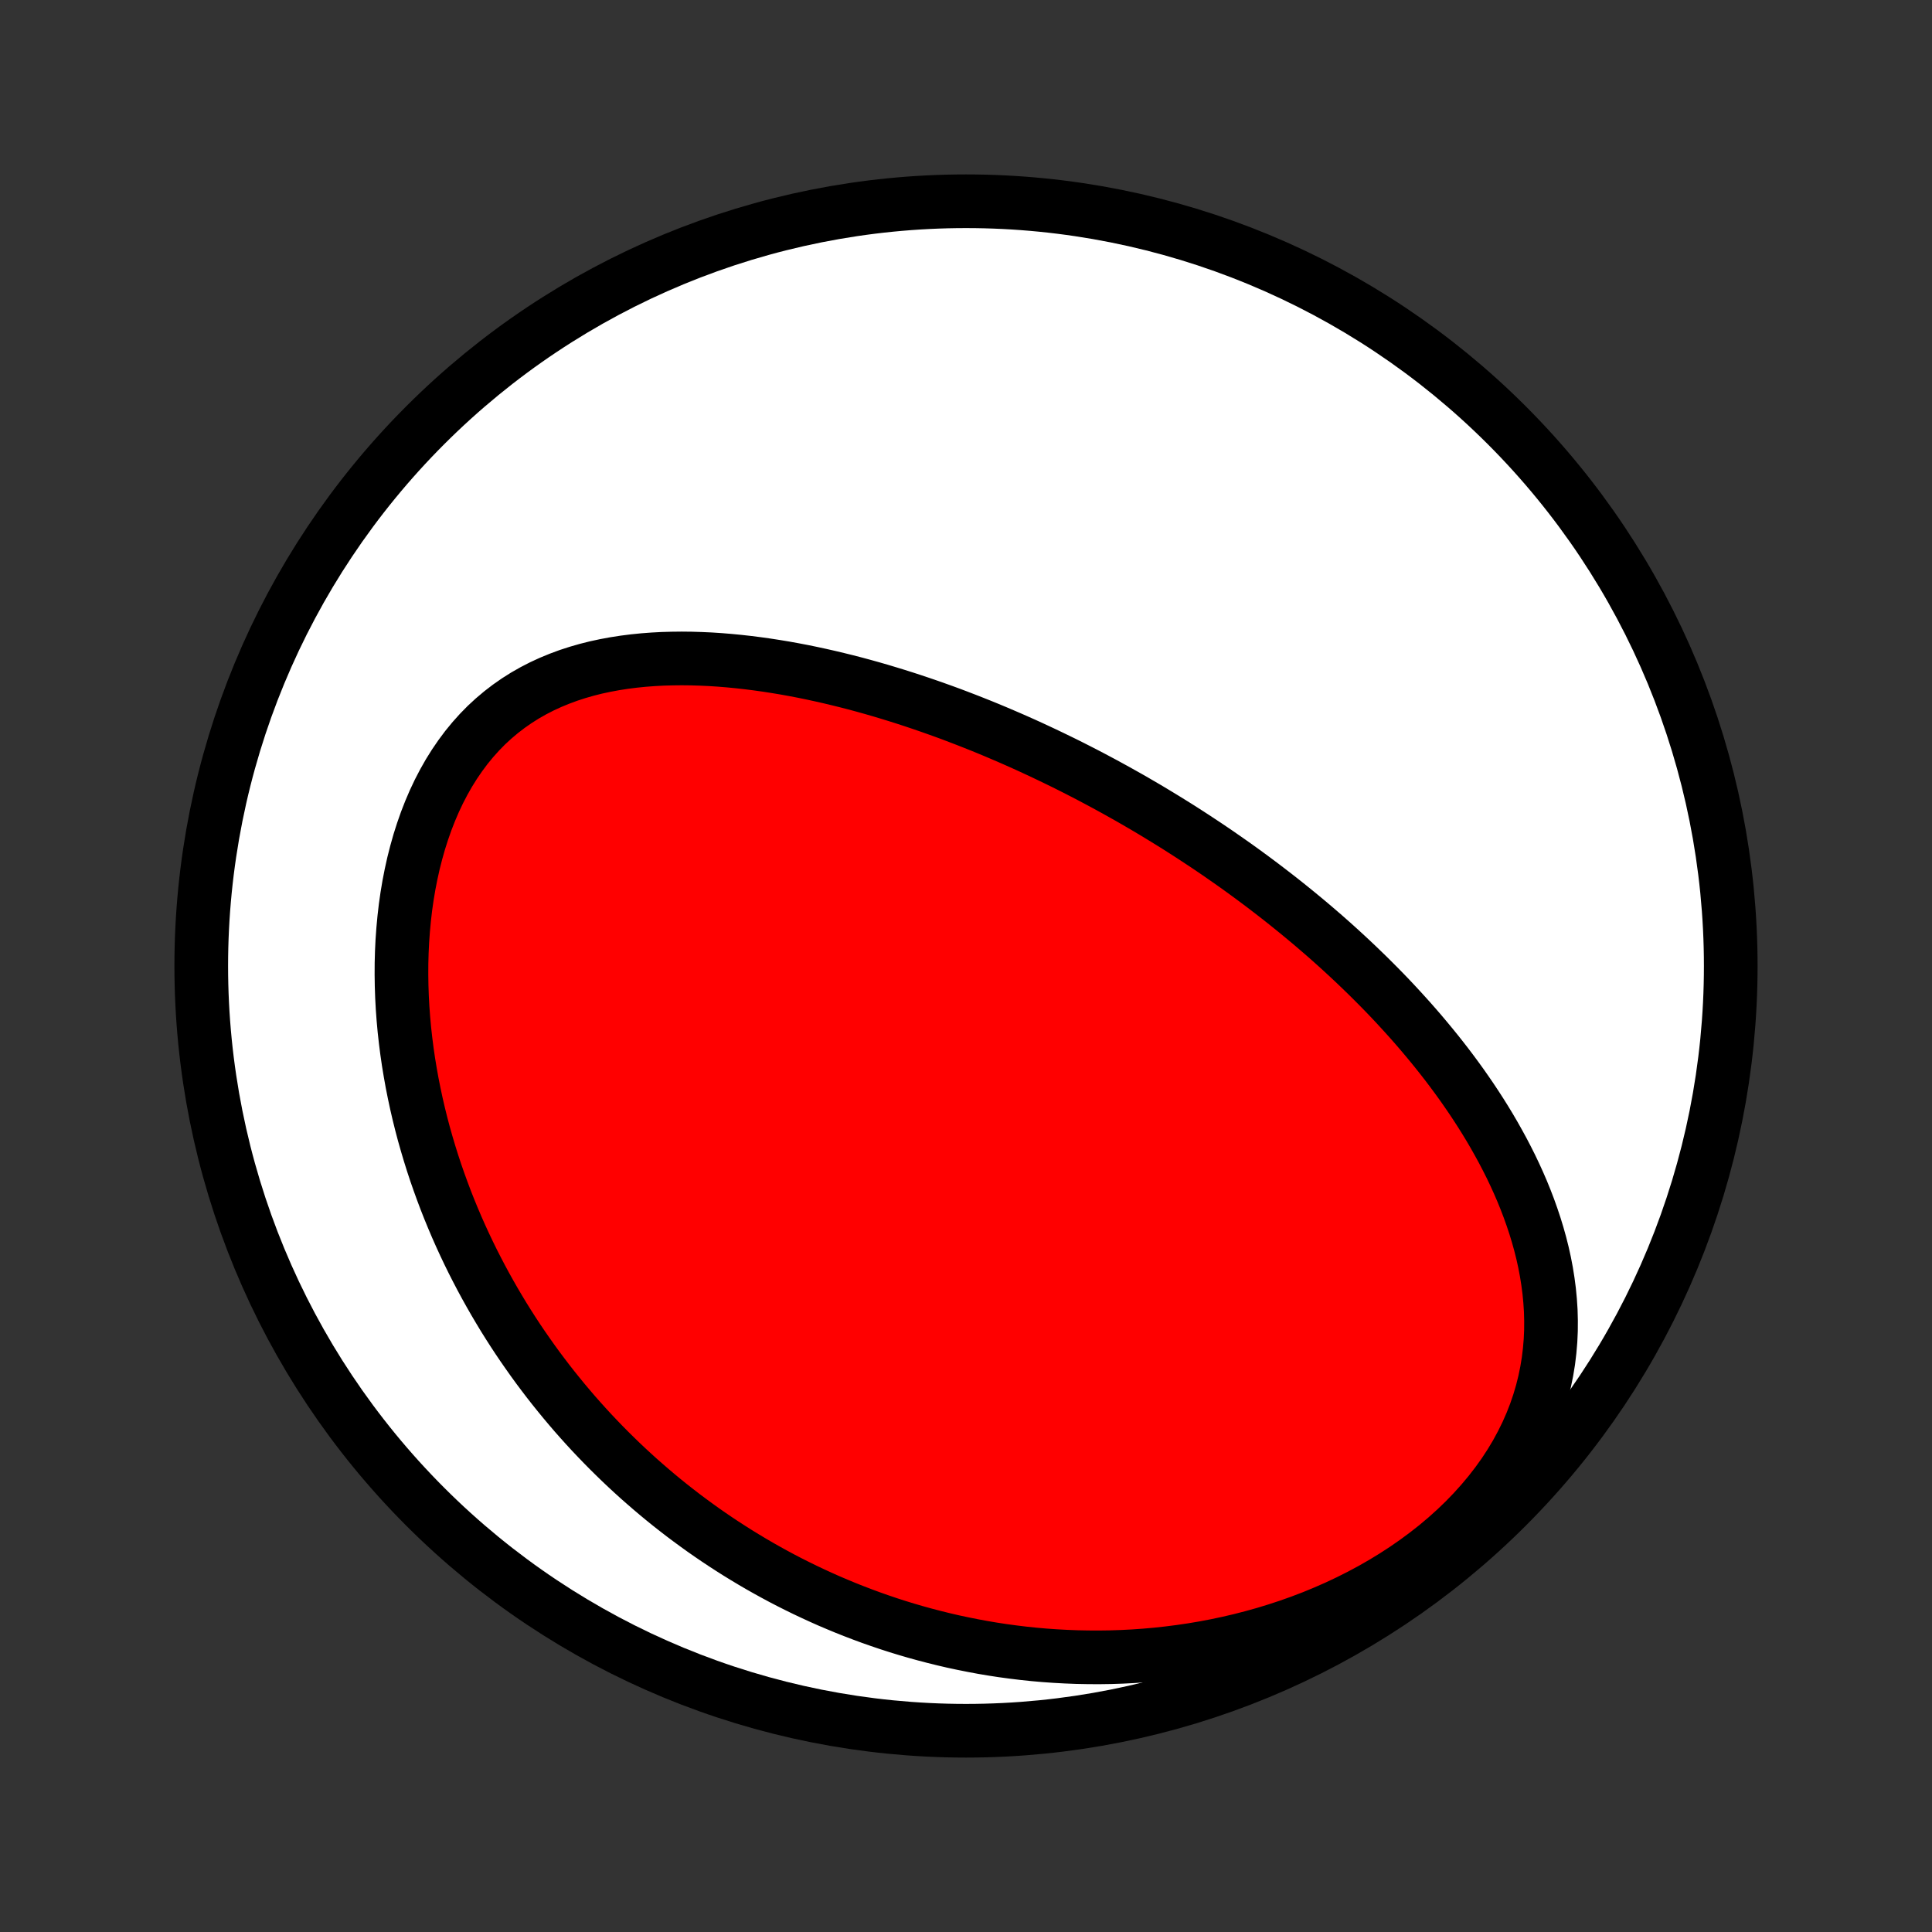 <?xml version="1.0" encoding="utf-8" standalone="no"?>
<!DOCTYPE svg PUBLIC "-//W3C//DTD SVG 1.1//EN"
  "http://www.w3.org/Graphics/SVG/1.1/DTD/svg11.dtd">
<!-- Created with matplotlib (http://matplotlib.org/) -->
<svg height="72pt" version="1.1" viewBox="0 0 72 72" width="72pt" xmlns="http://www.w3.org/2000/svg" xmlns:xlink="http://www.w3.org/1999/xlink">
 <rect x="0" y="0" width="72" height="72" fill="#333333" stroke="none"/>
 <defs>
  <style type="text/css">
*{stroke-linecap:butt;stroke-linejoin:round;}
  </style>
 </defs>
 <g id="figure_1">
  <g id="patch_1">
   <path d="
M0 72
L72 72
L72 0
L0 0
z
" style="fill:none;"/>
  </g>
  <g id="axes_1">
   <g id="PatchCollection_1">
    <defs>
     <path d="
M36 -7.5
C43.558 -7.5 50.808 -10.503 56.153 -15.848
C61.497 -21.192 64.5 -28.442 64.5 -36
C64.5 -43.558 61.497 -50.808 56.153 -56.153
C50.808 -61.497 43.558 -64.5 36 -64.5
C28.442 -64.5 21.192 -61.497 15.848 -56.153
C10.503 -50.808 7.5 -43.558 7.5 -36
C7.5 -28.442 10.503 -21.192 15.848 -15.848
C21.192 -10.503 28.442 -7.5 36 -7.5
z
" id="C0_0_a811fe30f3"/>
     <path d="
M44.525 -40.781
L44.307 -40.923
L44.087 -41.064
L43.867 -41.204
L43.645 -41.342
L43.422 -41.48
L43.199 -41.616
L42.974 -41.752
L42.748 -41.887
L42.52 -42.02
L42.292 -42.153
L42.062 -42.285
L41.83 -42.415
L41.598 -42.545
L41.363 -42.674
L41.128 -42.802
L40.89 -42.929
L40.651 -43.056
L40.411 -43.181
L40.169 -43.305
L39.925 -43.429
L39.679 -43.552
L39.431 -43.673
L39.181 -43.794
L38.93 -43.914
L38.676 -44.033
L38.42 -44.152
L38.163 -44.269
L37.903 -44.385
L37.641 -44.5
L37.376 -44.614
L37.109 -44.728
L36.84 -44.84
L36.569 -44.951
L36.295 -45.06
L36.018 -45.169
L35.739 -45.276
L35.458 -45.383
L35.174 -45.487
L34.887 -45.59
L34.597 -45.692
L34.305 -45.792
L34.01 -45.891
L33.712 -45.988
L33.411 -46.083
L33.108 -46.176
L32.802 -46.268
L32.493 -46.357
L32.181 -46.444
L31.866 -46.529
L31.548 -46.611
L31.228 -46.69
L30.905 -46.767
L30.579 -46.841
L30.25 -46.912
L29.919 -46.98
L29.584 -47.044
L29.248 -47.105
L28.909 -47.161
L28.567 -47.214
L28.224 -47.262
L27.878 -47.306
L27.53 -47.345
L27.18 -47.379
L26.828 -47.408
L26.475 -47.431
L26.121 -47.447
L25.765 -47.458
L25.409 -47.462
L25.052 -47.458
L24.695 -47.448
L24.337 -47.429
L23.98 -47.402
L23.624 -47.366
L23.269 -47.321
L22.915 -47.266
L22.563 -47.201
L22.213 -47.126
L21.867 -47.039
L21.523 -46.94
L21.184 -46.83
L20.849 -46.706
L20.519 -46.57
L20.195 -46.421
L19.876 -46.257
L19.565 -46.08
L19.261 -45.888
L18.965 -45.682
L18.677 -45.461
L18.398 -45.226
L18.128 -44.977
L17.869 -44.713
L17.62 -44.435
L17.381 -44.144
L17.154 -43.839
L16.937 -43.522
L16.732 -43.194
L16.539 -42.854
L16.357 -42.504
L16.187 -42.144
L16.029 -41.775
L15.882 -41.398
L15.747 -41.013
L15.623 -40.623
L15.511 -40.226
L15.409 -39.825
L15.319 -39.419
L15.239 -39.01
L15.17 -38.598
L15.111 -38.184
L15.063 -37.768
L15.024 -37.351
L14.994 -36.933
L14.974 -36.516
L14.963 -36.099
L14.961 -35.683
L14.967 -35.268
L14.981 -34.855
L15.003 -34.444
L15.033 -34.035
L15.07 -33.628
L15.115 -33.224
L15.166 -32.824
L15.224 -32.426
L15.289 -32.032
L15.359 -31.642
L15.436 -31.255
L15.518 -30.872
L15.606 -30.492
L15.699 -30.117
L15.797 -29.746
L15.901 -29.379
L16.009 -29.016
L16.121 -28.658
L16.238 -28.303
L16.36 -27.953
L16.485 -27.608
L16.614 -27.266
L16.747 -26.929
L16.884 -26.596
L17.024 -26.267
L17.168 -25.942
L17.315 -25.622
L17.465 -25.306
L17.618 -24.994
L17.775 -24.686
L17.934 -24.382
L18.096 -24.082
L18.261 -23.786
L18.428 -23.494
L18.598 -23.206
L18.77 -22.921
L18.945 -22.641
L19.122 -22.364
L19.302 -22.09
L19.484 -21.821
L19.669 -21.555
L19.855 -21.292
L20.044 -21.032
L20.235 -20.777
L20.428 -20.524
L20.623 -20.275
L20.821 -20.029
L21.02 -19.786
L21.222 -19.546
L21.425 -19.309
L21.631 -19.076
L21.839 -18.845
L22.049 -18.617
L22.261 -18.393
L22.475 -18.171
L22.691 -17.952
L22.91 -17.736
L23.13 -17.522
L23.353 -17.311
L23.577 -17.104
L23.804 -16.898
L24.034 -16.696
L24.265 -16.496
L24.499 -16.298
L24.735 -16.103
L24.973 -15.911
L25.214 -15.722
L25.457 -15.534
L25.703 -15.35
L25.951 -15.168
L26.201 -14.988
L26.455 -14.811
L26.71 -14.637
L26.969 -14.465
L27.23 -14.296
L27.494 -14.129
L27.761 -13.965
L28.031 -13.803
L28.303 -13.644
L28.579 -13.488
L28.858 -13.334
L29.139 -13.183
L29.424 -13.035
L29.712 -12.89
L30.004 -12.747
L30.299 -12.608
L30.597 -12.471
L30.898 -12.337
L31.204 -12.207
L31.512 -12.079
L31.825 -11.955
L32.141 -11.834
L32.461 -11.716
L32.785 -11.602
L33.112 -11.491
L33.444 -11.384
L33.78 -11.281
L34.119 -11.182
L34.463 -11.087
L34.811 -10.996
L35.163 -10.909
L35.52 -10.826
L35.88 -10.749
L36.245 -10.676
L36.615 -10.607
L36.988 -10.544
L37.366 -10.486
L37.749 -10.434
L38.136 -10.387
L38.527 -10.346
L38.922 -10.311
L39.322 -10.283
L39.726 -10.261
L40.134 -10.245
L40.547 -10.237
L40.963 -10.235
L41.383 -10.241
L41.807 -10.255
L42.235 -10.277
L42.666 -10.307
L43.101 -10.345
L43.539 -10.393
L43.98 -10.449
L44.423 -10.514
L44.868 -10.589
L45.316 -10.674
L45.765 -10.769
L46.216 -10.874
L46.667 -10.99
L47.119 -11.116
L47.571 -11.254
L48.022 -11.402
L48.472 -11.562
L48.921 -11.733
L49.367 -11.917
L49.81 -12.111
L50.249 -12.318
L50.683 -12.536
L51.112 -12.766
L51.535 -13.008
L51.95 -13.261
L52.358 -13.526
L52.756 -13.802
L53.145 -14.089
L53.523 -14.386
L53.889 -14.694
L54.242 -15.011
L54.582 -15.338
L54.907 -15.674
L55.216 -16.017
L55.51 -16.368
L55.787 -16.726
L56.047 -17.089
L56.288 -17.458
L56.512 -17.831
L56.717 -18.209
L56.904 -18.589
L57.072 -18.971
L57.222 -19.355
L57.353 -19.74
L57.467 -20.126
L57.563 -20.511
L57.642 -20.895
L57.705 -21.278
L57.751 -21.659
L57.783 -22.038
L57.8 -22.414
L57.802 -22.787
L57.792 -23.158
L57.768 -23.524
L57.733 -23.888
L57.686 -24.247
L57.629 -24.603
L57.562 -24.954
L57.485 -25.302
L57.399 -25.645
L57.304 -25.984
L57.202 -26.318
L57.092 -26.648
L56.976 -26.973
L56.853 -27.294
L56.724 -27.611
L56.589 -27.923
L56.449 -28.23
L56.304 -28.534
L56.154 -28.832
L56 -29.127
L55.842 -29.416
L55.681 -29.702
L55.516 -29.984
L55.348 -30.261
L55.177 -30.534
L55.003 -30.803
L54.827 -31.068
L54.648 -31.329
L54.468 -31.586
L54.285 -31.839
L54.1 -32.089
L53.914 -32.335
L53.726 -32.577
L53.537 -32.815
L53.346 -33.05
L53.154 -33.282
L52.961 -33.511
L52.767 -33.736
L52.572 -33.958
L52.376 -34.176
L52.179 -34.392
L51.982 -34.605
L51.784 -34.815
L51.585 -35.022
L51.385 -35.226
L51.185 -35.427
L50.985 -35.626
L50.783 -35.822
L50.582 -36.016
L50.38 -36.207
L50.177 -36.396
L49.974 -36.583
L49.771 -36.767
L49.567 -36.949
L49.363 -37.129
L49.158 -37.306
L48.953 -37.482
L48.747 -37.656
L48.541 -37.827
L48.335 -37.997
L48.128 -38.165
L47.921 -38.331
L47.713 -38.496
L47.505 -38.658
L47.296 -38.819
L47.087 -38.979
L46.877 -39.137
L46.667 -39.293
L46.456 -39.448
L46.244 -39.602
L46.032 -39.754
L45.819 -39.904
L45.605 -40.053
L45.391 -40.202
L45.176 -40.348
L44.96 -40.494
z
" id="C0_1_c0eb68278c"/>
    </defs>
    <g clip-path="url(#p1bffca34e9)">
     <use style="fill:#ffffff;stroke:#000000;stroke-width:2.0;" x="0.0" xlink:href="#C0_0_a811fe30f3" y="72.0"/>
    </g>
    <g clip-path="url(#p1bffca34e9)">
     <use style="fill:#ff0000;stroke:#000000;stroke-width:2.0;" x="0.0" xlink:href="#C0_1_c0eb68278c" y="72.0"/>
    </g>
   </g>
  </g>
 </g>
 <defs>
  <clipPath id="p1bffca34e9">
   <rect height="72.0" width="72.0" x="0.0" y="0.0"/>
  </clipPath>
 </defs>
</svg>
